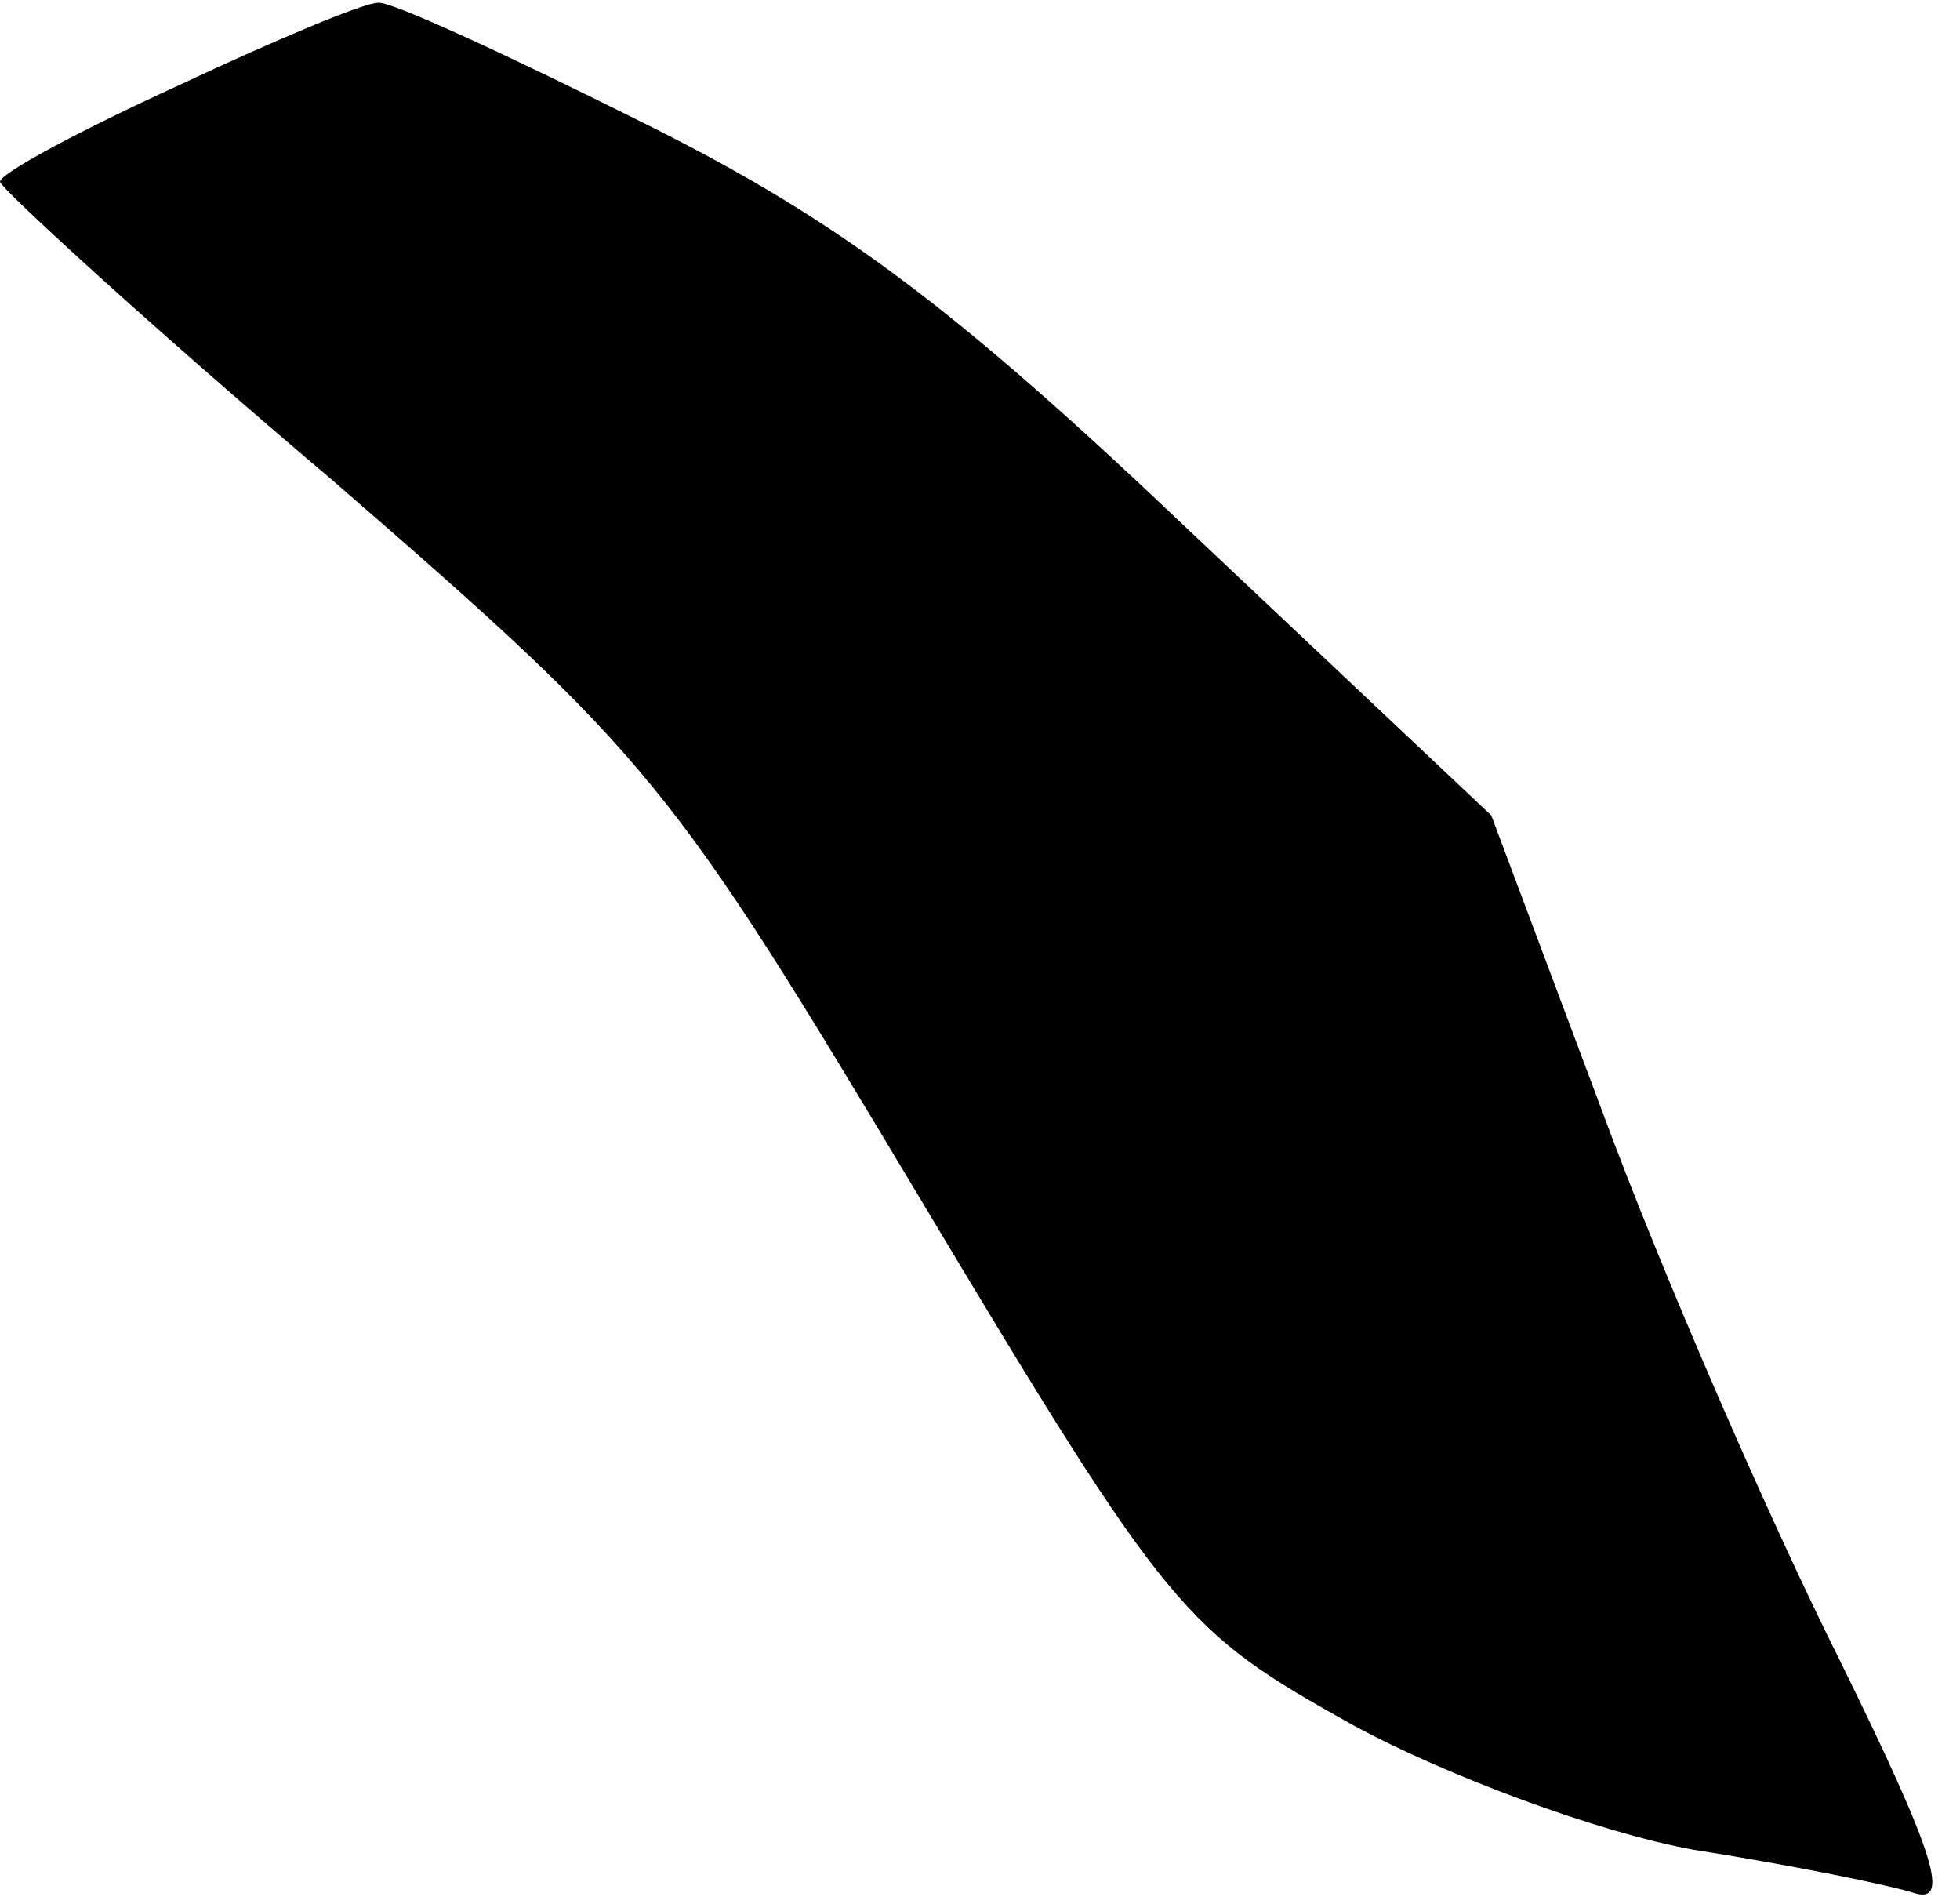 <?xml version="1.0" standalone="no"?>
<!DOCTYPE svg PUBLIC "-//W3C//DTD SVG 20010904//EN"
 "http://www.w3.org/TR/2001/REC-SVG-20010904/DTD/svg10.dtd">
<svg version="1.0" xmlns="http://www.w3.org/2000/svg"
 width="69pt" height="67pt" viewBox="0 0 69 67"
 preserveAspectRatio="xMidYMid meet">
<g transform="translate(0,67) scale(0.1,-0.1)"
fill="#000000" stroke="none">
<path fill="#000000" stroke="none" d="M63 640 c-35 -16 -63 -31 -63 -34 0 -2
52 -50 117 -105 113 -98 119 -106 207 -253 88 -147 93 -152 152 -185 33 -18
87 -38 120 -44 32 -5 67 -12 77 -15 14 -5 9 12 -26 83 -24 48 -62 135 -83 192
l-39 104 -105 99 c-83 79 -124 110 -192 144 -48 24 -91 44 -95 43 -5 0 -36
-13 -70 -29z"/>
</g>
</svg>
